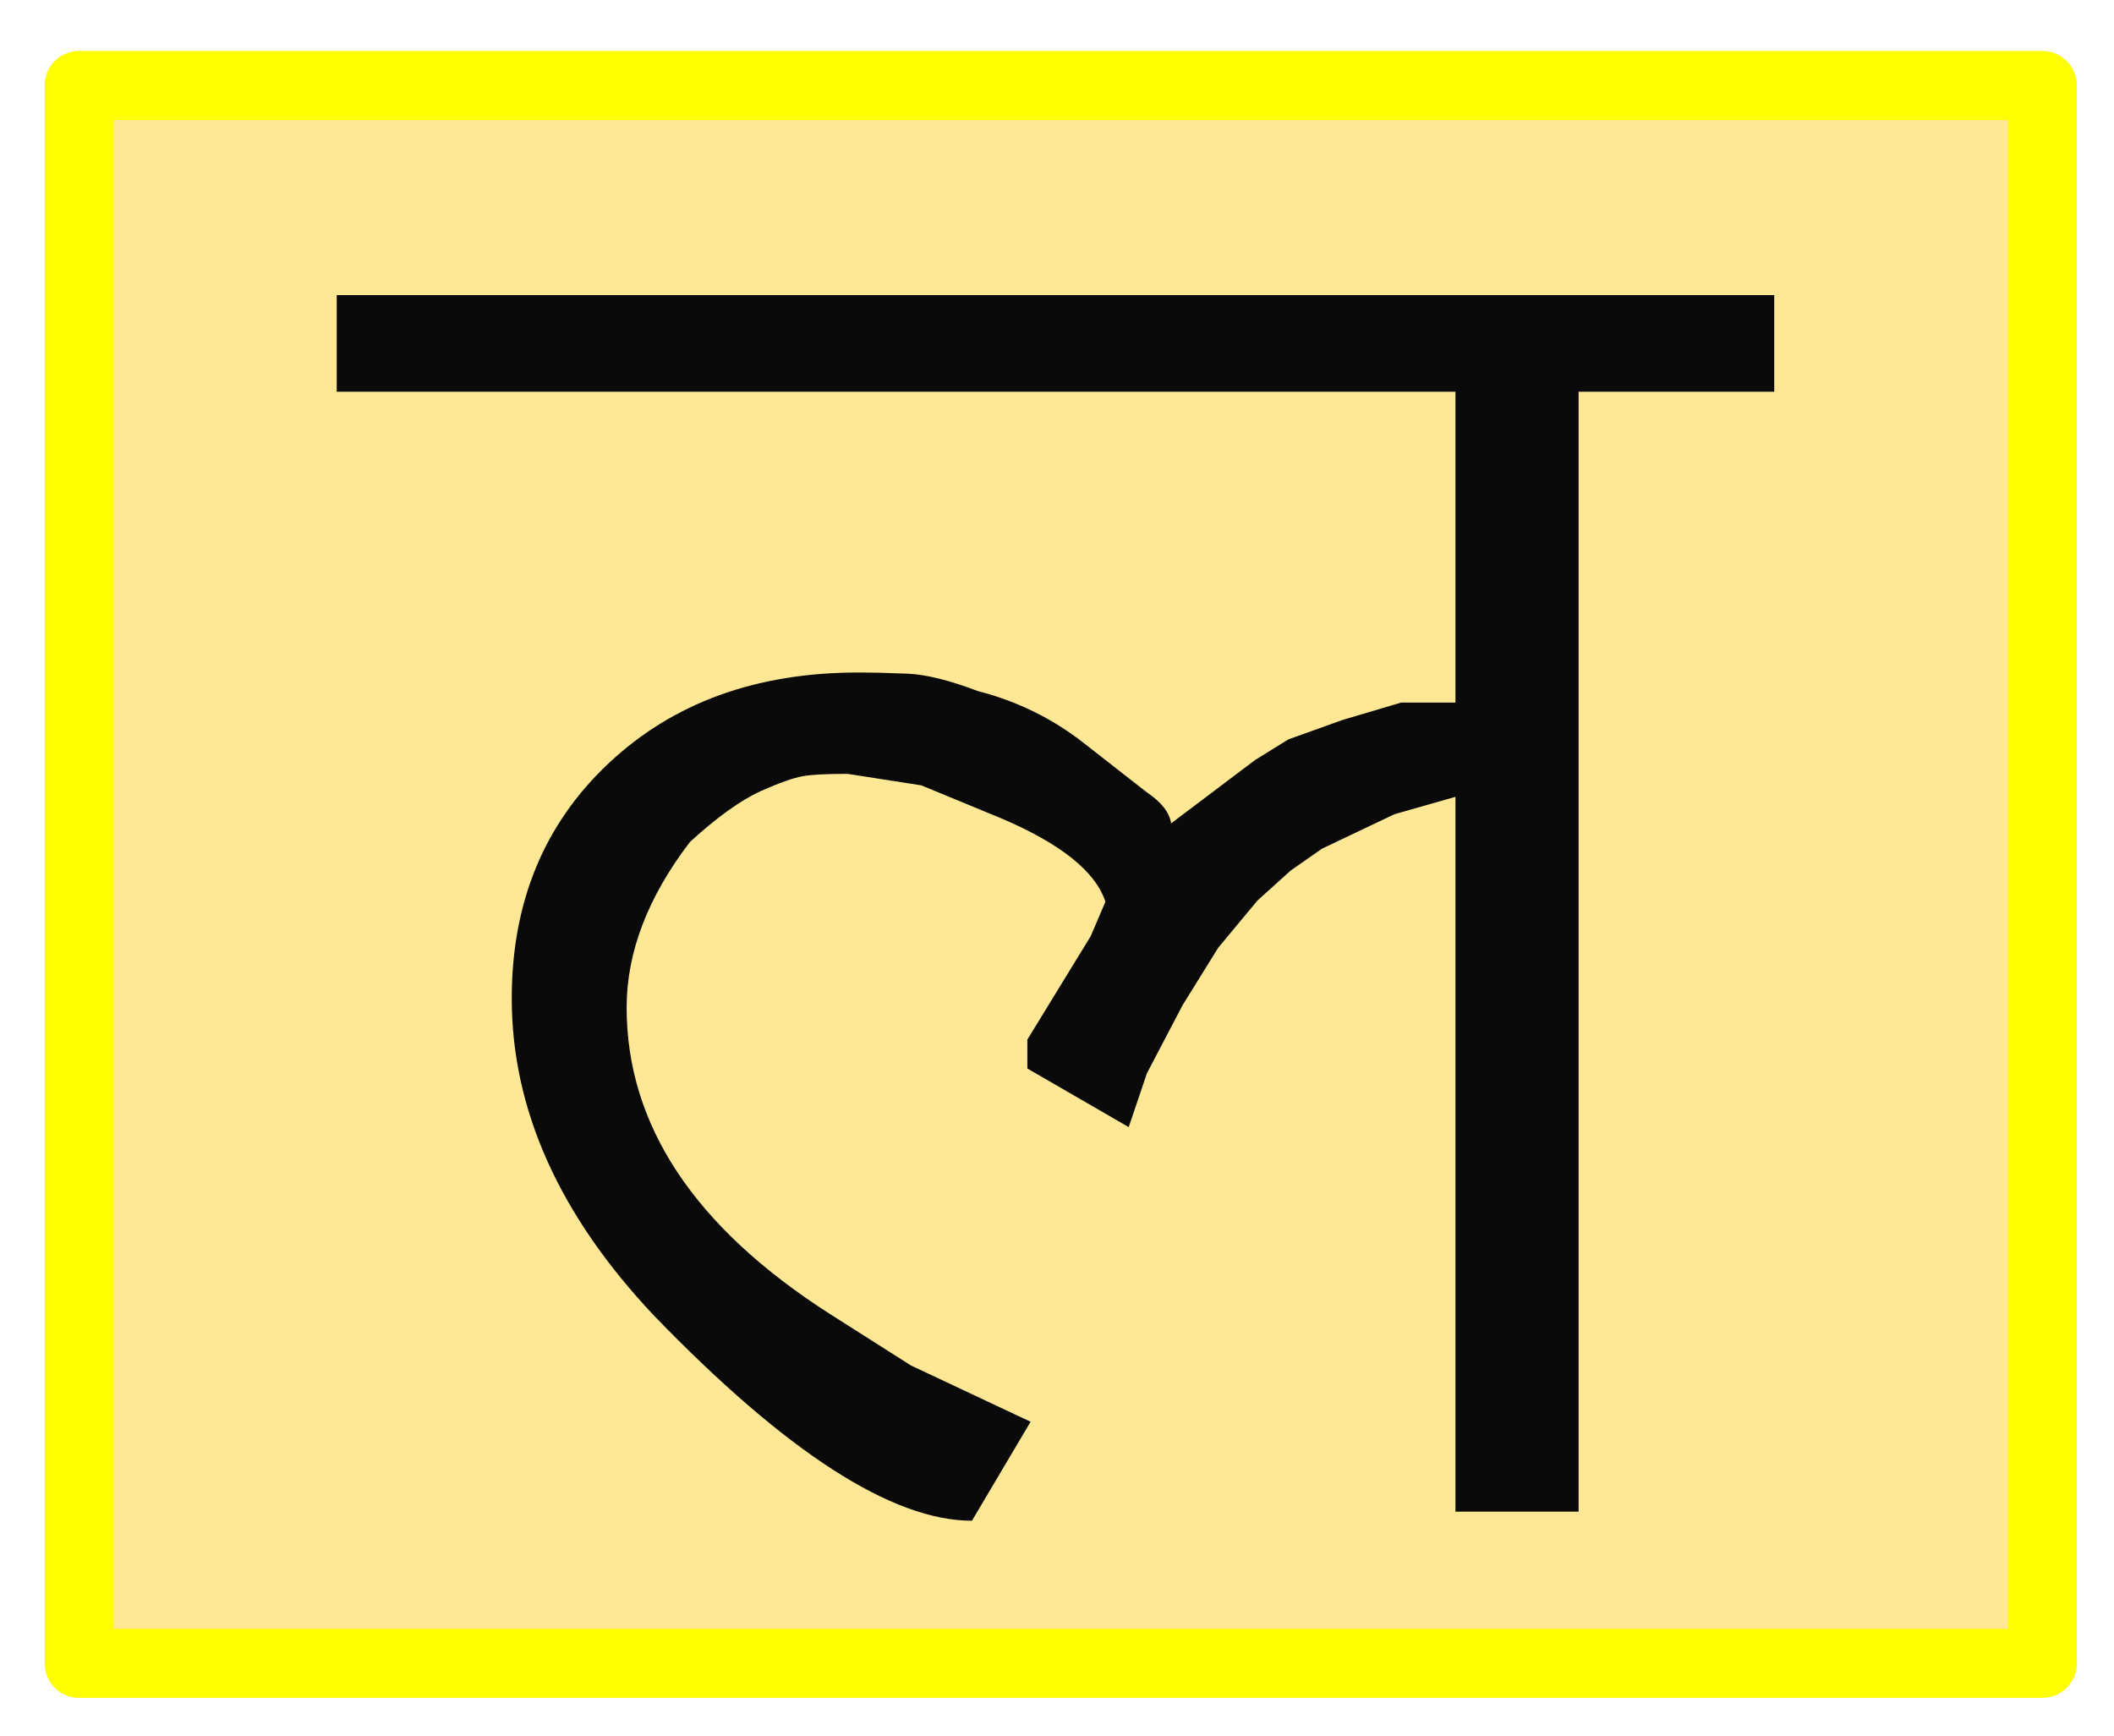 
<svg xmlns="http://www.w3.org/2000/svg" version="1.1" xmlns:xlink="http://www.w3.org/1999/xlink" preserveAspectRatio="none" x="0px" y="0px" width="414px" height="340px" viewBox="0 0 414 340">
<defs>
<filter id="Filter_1" x="-20%" y="-20%" width="140%" height="140%" color-interpolation-filters="sRGB">
<feFlood flood-color="#000000" flood-opacity="0.8" in="SourceGraphic" result="result1"/>

<feComposite in2="SourceGraphic" in="result1" operator="in" result="result2"/>

<feGaussianBlur in="result2" stdDeviation="3.333,3.333" result="result3"/>

<feOffset dx="0.695" dy="3.939" in="result3" result="result4"/>

<feComposite in2="result4" in="SourceGraphic" operator="over" result="result5"/>
</filter>

<g id="Mask_5_MASK_0_FILL">
<path fill="#FFFFFF" stroke="none" d="
M 1183.85 735.55
L 1183.85 369.35 596.65 369.35 596.65 735.55 1183.85 735.55 Z"/>
</g>

<g id="Duplicate_Items_Folder_Symbol_17_copy_0_Layer0_0_FILL">
<path fill="#FFE895" stroke="none" d="
M 1632.95 311.3
L 1632.95 82.4 1348.15 82.4 1348.15 311.3 1632.95 311.3 Z"/>
</g>

<g id="Duplicate_Items_Folder_Symbol_4_copy_2_2_Layer0_0_FILL">
<path fill="#0A0A0A" stroke="none" d="
M 35.35 -16.95
L 21.1 -6.2
Q 20.7 -8.95 17 -11.45
L 6.25 -19.85
Q -1.75 -26.1 -11.7 -28.65 -18.95 -31.4 -23.6 -31.6 -28.5 -31.8 -32 -31.8 -58 -31.8 -74.4 -16.35 -90.8 -0.9 -90.8 23.5 -90.8 51.8 -66.6 77.4 -33 112.15 -12.7 112.15
L -2.75 95.35 -23.05 85.8 -36.9 77
Q -71.3 54.95 -71.3 25.05 -71.3 11 -60.55 -3.05 -53.7 -9.3 -48.6 -11.65 -43.75 -13.8 -41.4 -14.2 -39.25 -14.6 -33.8 -14.6
L -21.3 -12.65 -7.6 -7
Q 7.45 -0.55 9.95 7.1
L 7.45 12.95 -3.3 30.5 -3.3 35.4 13.9 45.35 17 36.2 23.05 24.65 29.1 14.9 35.75 6.9 41.4 1.8 46.7 -1.9 59 -7.75 69.35 -10.7 69.35 110.6 90.25 110.6 90.25 -79.45 123.45 -79.45 123.45 -95.85 -120.5 -95.85 -120.5 -79.45 69.35 -79.45 69.35 -26.7 60.15 -26.7 50.2 -23.75 41 -20.45 35.35 -16.95 Z"/>
</g>

<path id="Duplicate_Items_Folder_Symbol_17_copy_0_Layer0_0_1_STROKES" stroke="#FFFF00" stroke-width="10" stroke-linejoin="round" stroke-linecap="round" fill="none" d="
M 1348.15 82.4
L 1632.95 82.4 1632.95 311.3 1348.15 311.3 1348.15 82.4 Z"/>
</defs>

<mask id="Mask_Mask_1">
<g transform="matrix( 3.27, 0, 0, 2.949, -2705.95,-1384.85) ">
<use xlink:href="#Mask_5_MASK_0_FILL"/>
</g>
</mask>

<g mask="url(#Mask_Mask_1)">
<g filter="url(#Filter_1)" transform="matrix( 1, 0, 0, 1, 0,0) ">
<g transform="matrix( 1.35, 0, 0, 1.35, 14.8,12.8) ">
<g transform="matrix( 1, 0, 0, 1, -1348.15,-82.4) ">
<use xlink:href="#Duplicate_Items_Folder_Symbol_17_copy_0_Layer0_0_FILL"/>

<use xlink:href="#Duplicate_Items_Folder_Symbol_17_copy_0_Layer0_0_1_STROKES"/>
</g>
</g>
</g>
</g>

<g mask="url(#Mask_Mask_1)">
<g transform="matrix( 1.154, 0, 0, 1.154, 205,168.4) ">
<g transform="matrix( 1, 0, 0, 1, 0,0) ">
<use xlink:href="#Duplicate_Items_Folder_Symbol_4_copy_2_2_Layer0_0_FILL"/>
</g>
</g>
</g>

<g mask="url(#Mask_Mask_1)"/>
</svg>

